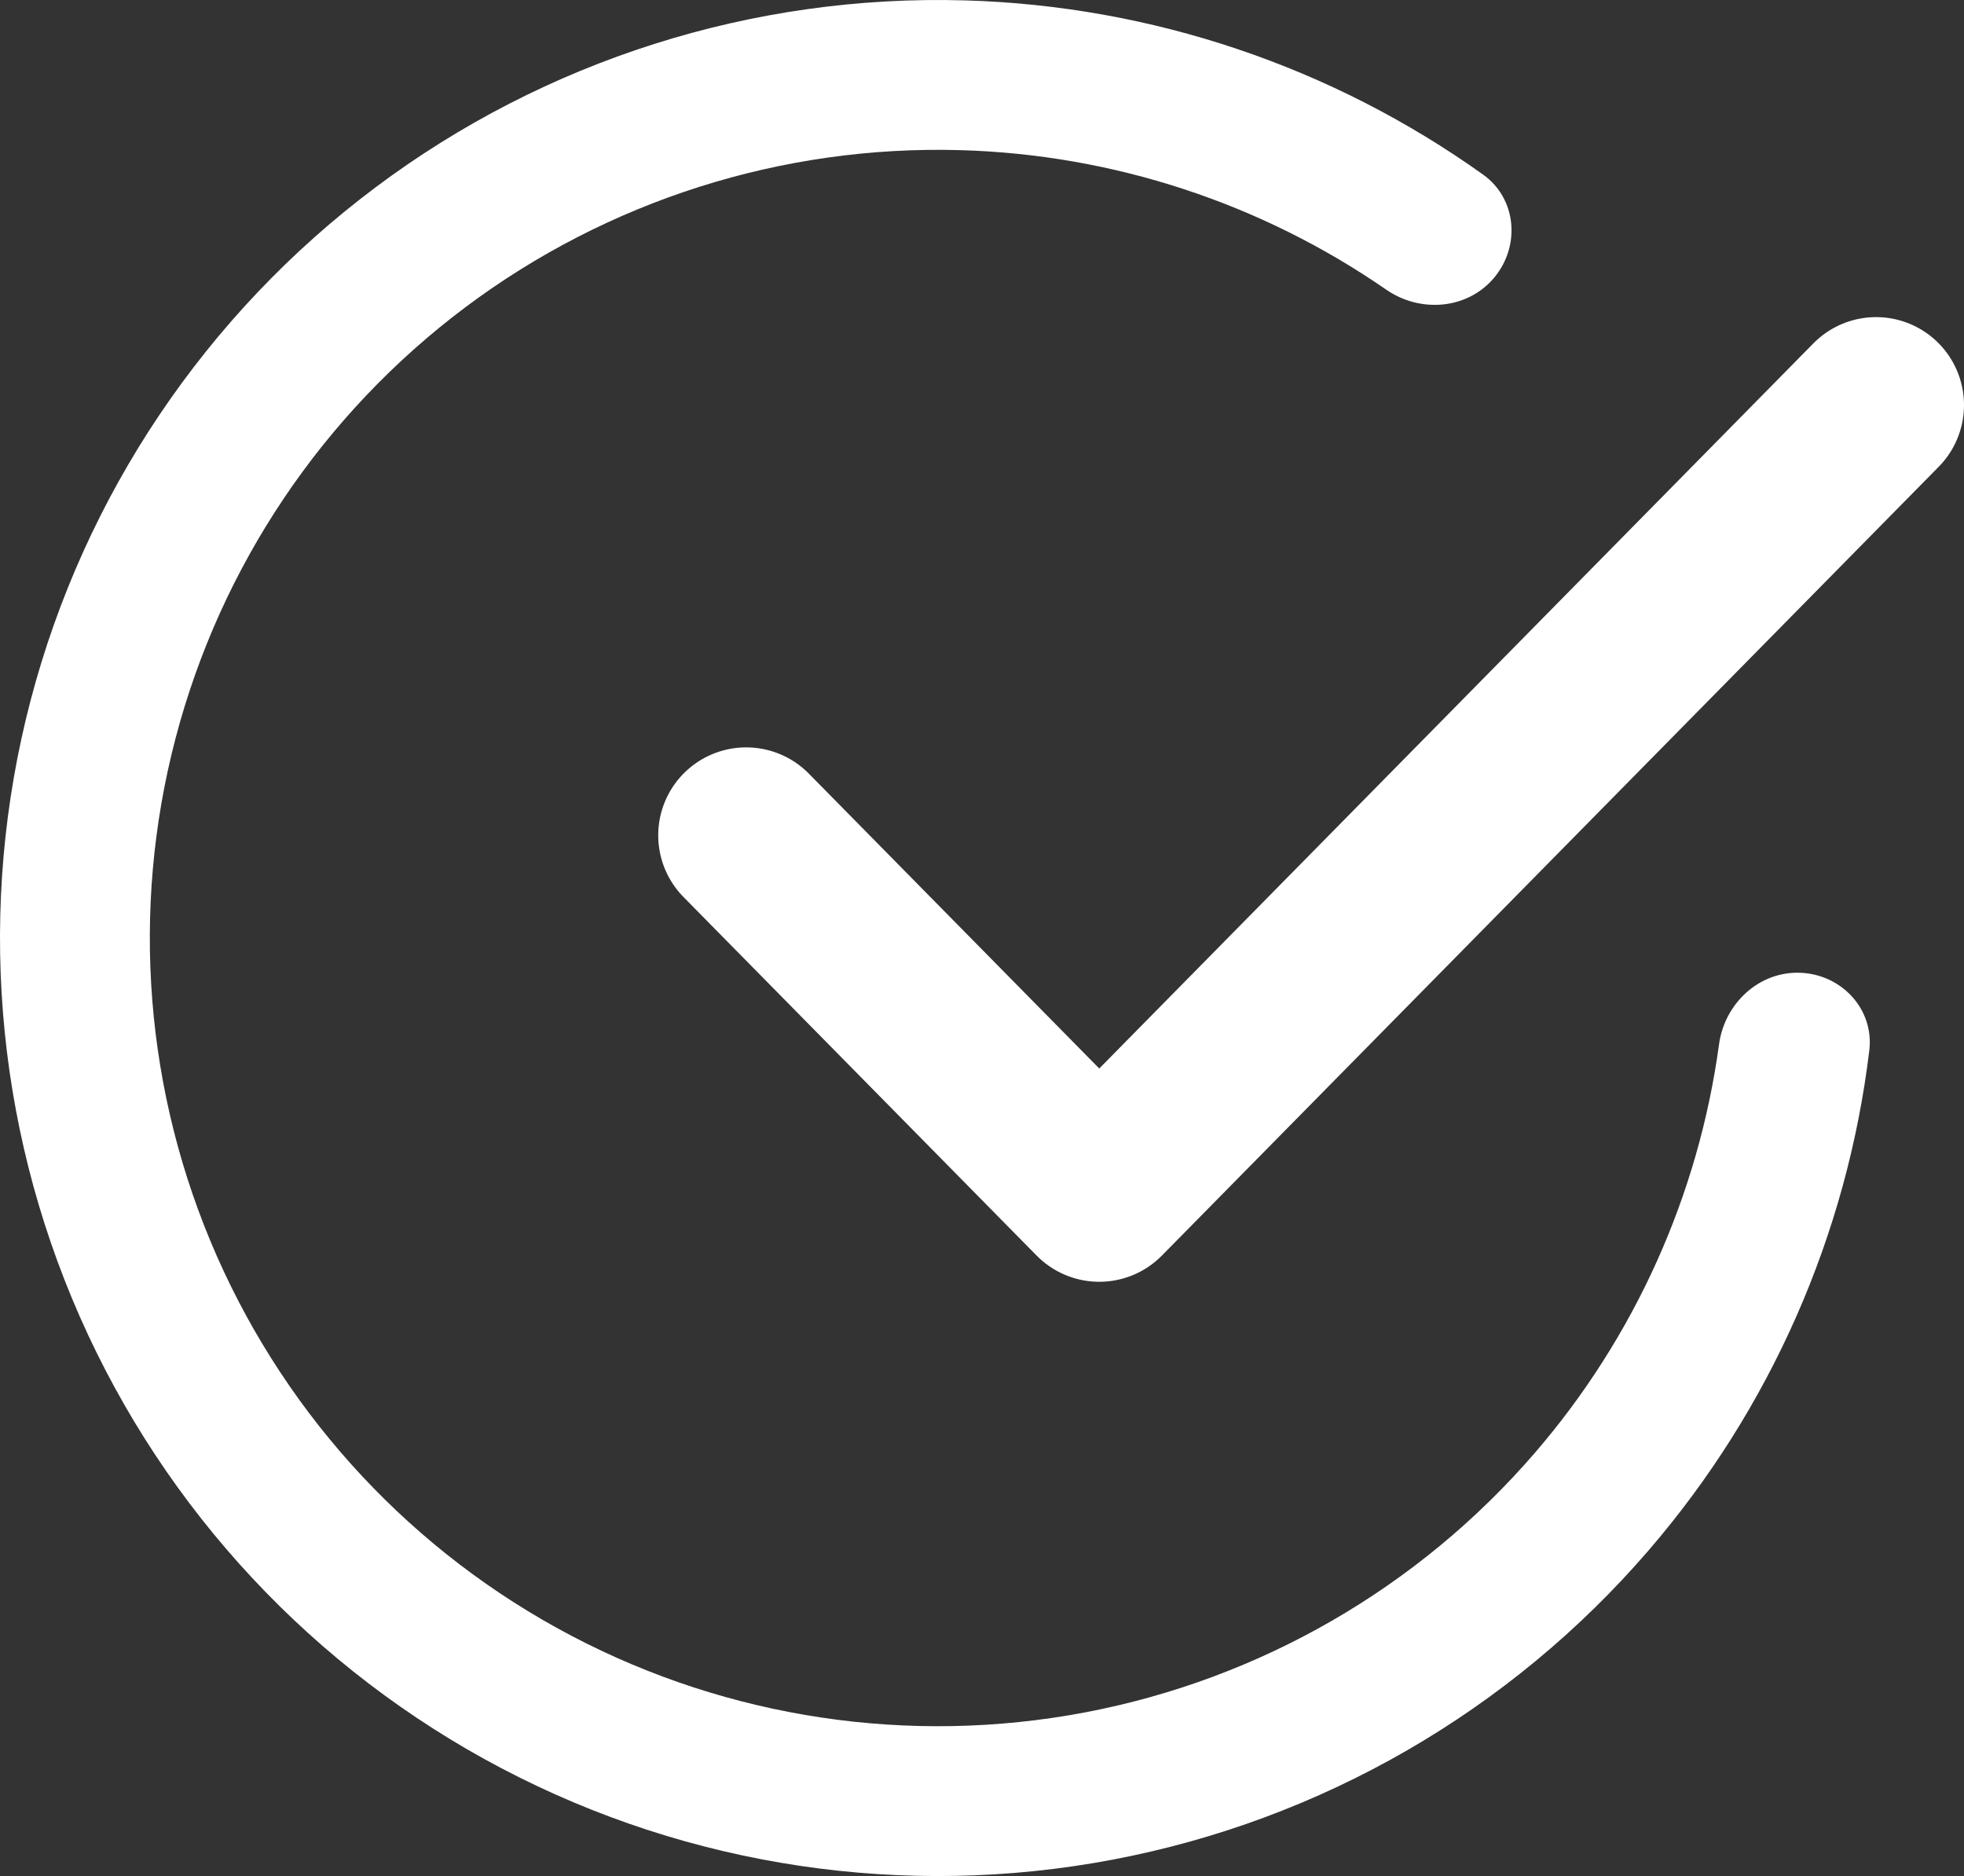 <svg width="134" height="128" viewBox="0 0 134 128" fill="none" xmlns="http://www.w3.org/2000/svg">
<rect x="0" y="0" width="134" height="128" fill="#333333" stroke="none"/>
<path d="M101.934 18.957C103.752 16.797 103.487 13.554 101.19 11.914C90.874 4.548 78.566 0.388 65.819 0.026C51.363 -0.385 37.194 4.112 25.621 12.784C14.048 21.456 5.754 33.792 2.089 47.782C-1.576 61.771 -0.394 76.59 5.44 89.822C11.275 103.054 21.419 113.92 34.22 120.649C47.021 127.379 61.723 129.574 75.931 126.878C90.139 124.182 103.015 116.754 112.461 105.803C120.791 96.147 126.02 84.254 127.539 71.67C127.877 68.867 125.662 66.484 122.841 66.371C120.021 66.257 117.667 68.458 117.286 71.255C115.888 81.529 111.541 91.22 104.721 99.126C96.784 108.328 85.964 114.57 74.025 116.835C62.087 119.1 49.733 117.256 38.977 111.601C28.221 105.947 19.697 96.816 14.794 85.698C9.891 74.579 8.898 62.127 11.978 50.372C15.057 38.617 22.027 28.251 31.751 20.964C41.476 13.677 53.381 9.899 65.528 10.244C75.966 10.541 86.052 13.867 94.582 19.764C96.903 21.369 100.116 21.116 101.934 18.957Z" fill="white"/>
<path d="M128 27.636L75 81.454L50.909 56.992" stroke="white" stroke-width="12" stroke-linecap="round" stroke-linejoin="round"/>
</svg>

